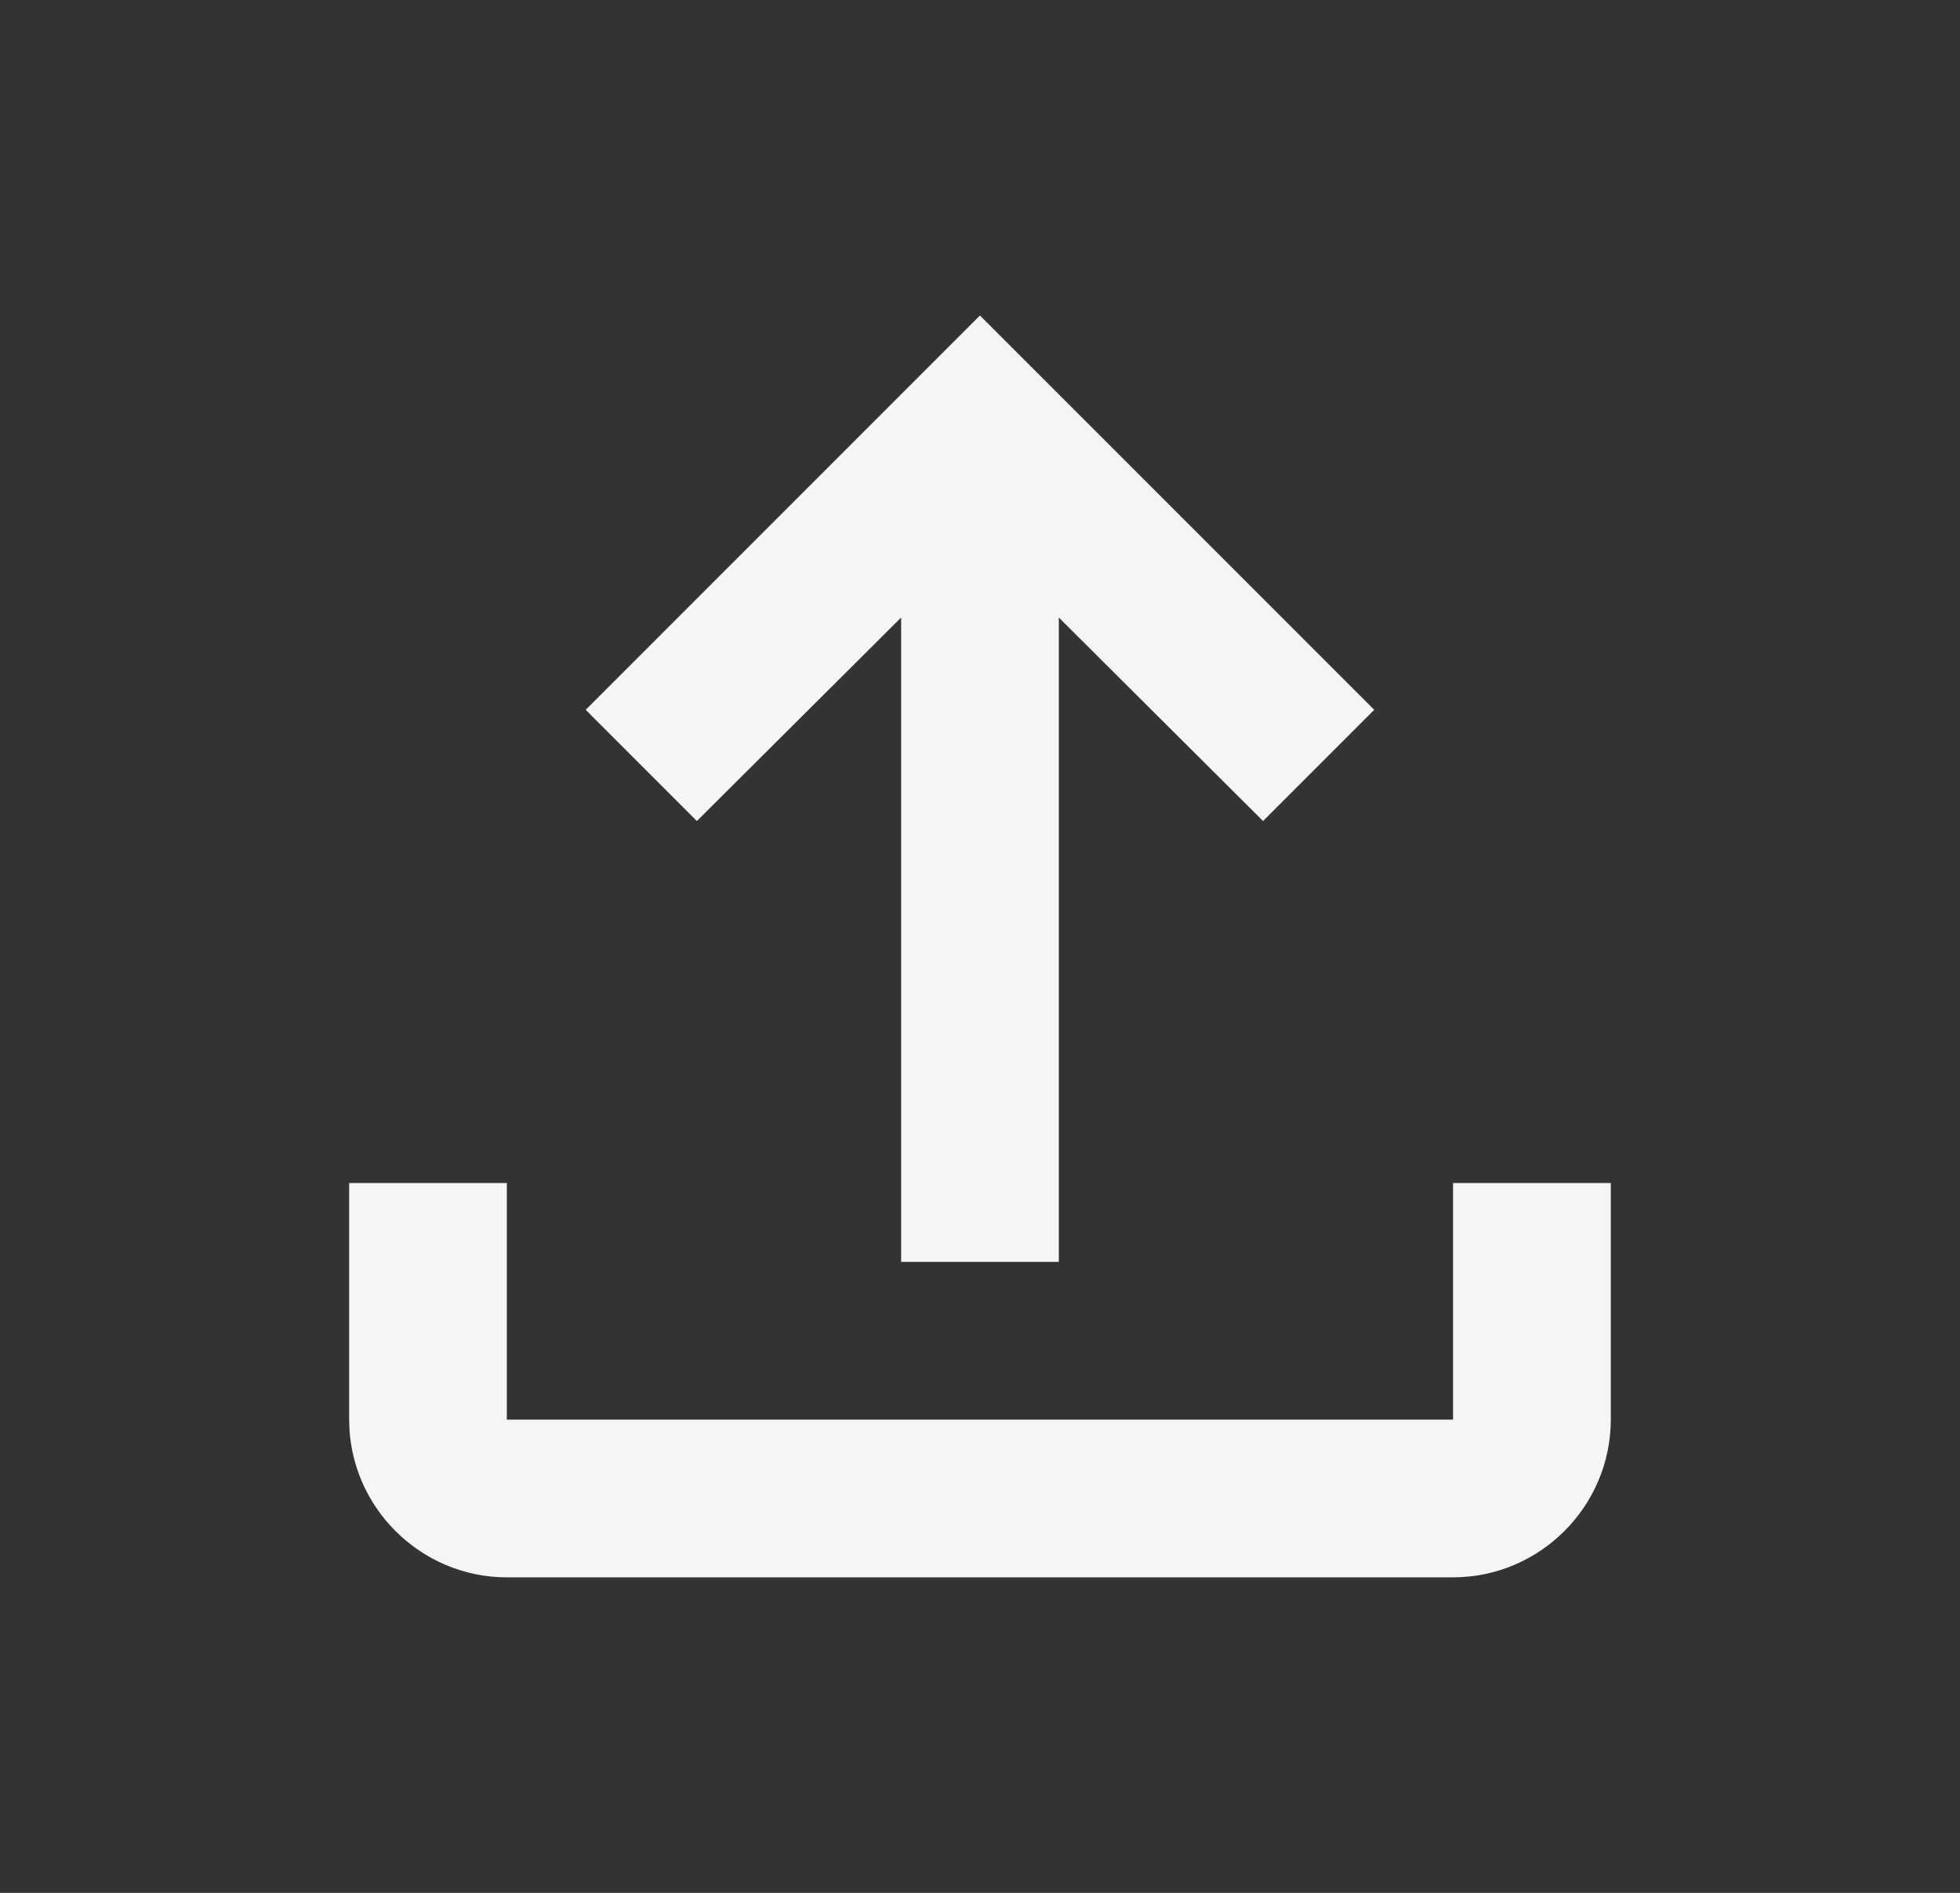 <svg width="29" height="28" viewBox="0 0 29 28" fill="none" xmlns="http://www.w3.org/2000/svg">
<rect x="0" y="0" width="29" height="28" fill="#333333" stroke="none"/>
<path d="M21.499 17.5V21H7.499V17.5H5.166V21C5.166 22.283 6.216 23.333 7.499 23.333H21.499C22.783 23.333 23.833 22.283 23.833 21V17.5H21.499ZM8.666 10.5L10.311 12.145L13.333 9.135V18.667H15.666V9.135L18.688 12.145L20.333 10.5L14.499 4.667L8.666 10.5Z" fill="#F5F5F5"/>
</svg>
